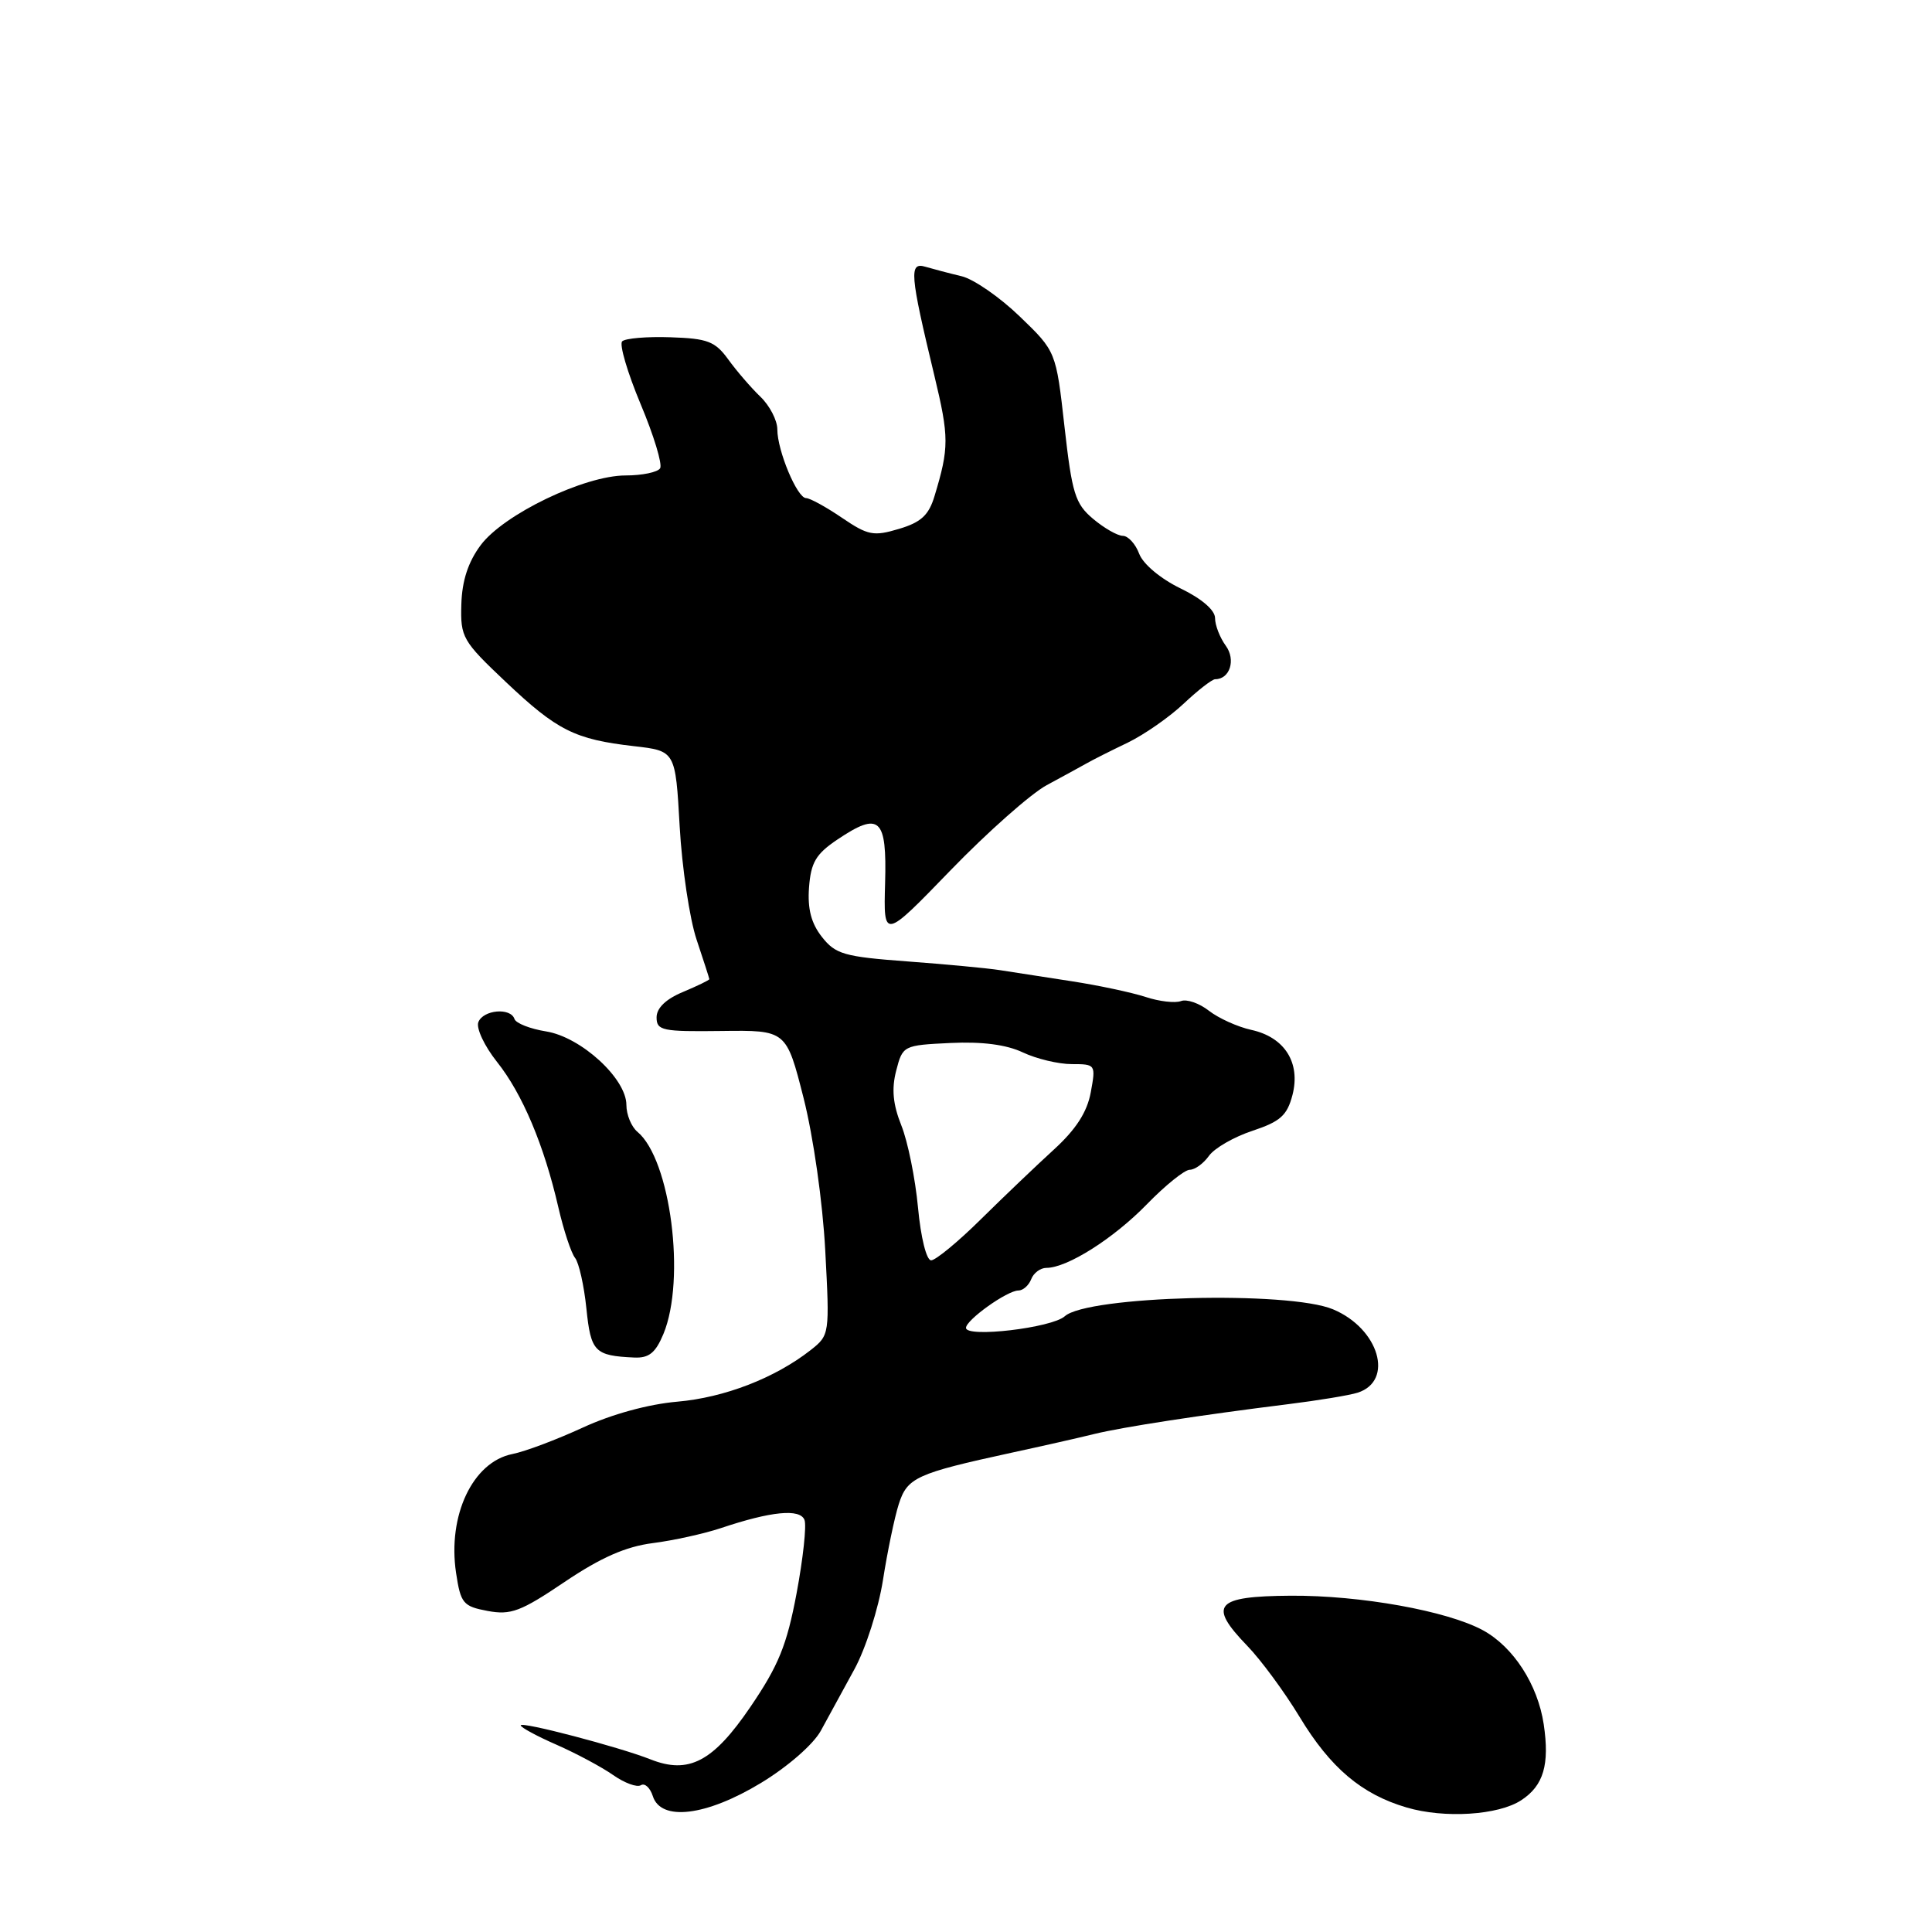 <?xml version="1.0" encoding="UTF-8" standalone="no"?>
<!DOCTYPE svg PUBLIC "-//W3C//DTD SVG 1.1//EN" "http://www.w3.org/Graphics/SVG/1.1/DTD/svg11.dtd" >
<svg xmlns="http://www.w3.org/2000/svg" xmlns:xlink="http://www.w3.org/1999/xlink" version="1.1" viewBox="0 0 256 256">
 <g >
 <path fill="currentColor"
d=" M 201.57 238.54 C 204.53 236.61 205.35 233.82 204.55 228.47 C 203.76 223.21 200.53 218.22 196.50 216.02 C 191.77 213.45 180.27 211.38 171.02 211.44 C 161.02 211.51 160.03 212.65 165.25 218.06 C 167.08 219.95 170.21 224.20 172.21 227.51 C 176.29 234.25 180.42 237.75 186.38 239.50 C 191.38 240.98 198.55 240.53 201.57 238.54 Z  M 100.83 236.25 C 104.38 234.10 107.76 231.15 108.76 229.34 C 109.72 227.60 111.72 223.93 113.21 221.19 C 114.71 218.45 116.41 213.12 117.00 209.35 C 117.59 205.58 118.53 201.06 119.09 199.31 C 120.22 195.78 121.41 195.24 134.00 192.50 C 138.12 191.61 143.07 190.49 145.00 190.01 C 148.76 189.09 159.12 187.50 170.69 186.06 C 174.64 185.57 178.78 184.89 179.89 184.54 C 184.77 182.98 182.73 176.04 176.63 173.49 C 170.73 171.02 144.09 171.71 141.09 174.41 C 139.38 175.95 128.00 177.29 128.00 175.95 C 128.00 174.90 133.46 171.00 134.94 171.00 C 135.56 171.00 136.32 170.32 136.64 169.50 C 136.95 168.68 137.86 168.00 138.65 168.00 C 141.41 168.00 147.54 164.12 151.96 159.58 C 154.41 157.06 156.97 155.00 157.65 155.00 C 158.33 155.00 159.47 154.17 160.19 153.16 C 160.91 152.14 163.50 150.65 165.95 149.84 C 169.65 148.61 170.55 147.81 171.26 145.09 C 172.36 140.81 170.22 137.42 165.78 136.46 C 163.98 136.06 161.46 134.92 160.19 133.93 C 158.91 132.93 157.24 132.35 156.48 132.65 C 155.71 132.94 153.60 132.70 151.79 132.10 C 149.98 131.51 145.57 130.57 142.00 130.02 C 138.43 129.47 134.15 128.80 132.50 128.55 C 130.85 128.29 125.32 127.77 120.20 127.39 C 111.85 126.77 110.71 126.44 108.91 124.15 C 107.49 122.35 106.99 120.43 107.20 117.59 C 107.45 114.28 108.11 113.16 110.95 111.25 C 116.56 107.48 117.53 108.37 117.28 117.03 C 117.07 124.50 117.07 124.50 125.97 115.30 C 130.87 110.24 136.60 105.17 138.69 104.04 C 140.79 102.91 143.18 101.60 144.00 101.14 C 144.82 100.67 147.27 99.44 149.44 98.40 C 151.60 97.35 154.93 95.04 156.83 93.25 C 158.73 91.46 160.61 90.00 161.02 90.00 C 162.97 90.00 163.78 87.42 162.42 85.56 C 161.64 84.49 161.00 82.84 161.00 81.90 C 161.00 80.85 159.23 79.32 156.43 77.97 C 153.79 76.69 151.47 74.75 150.95 73.38 C 150.46 72.07 149.48 71.00 148.77 71.00 C 148.07 70.99 146.30 69.98 144.84 68.75 C 142.46 66.75 142.05 65.40 141.05 56.53 C 139.93 46.56 139.93 46.56 135.12 41.93 C 132.48 39.38 129.01 36.98 127.41 36.60 C 125.81 36.22 123.66 35.65 122.63 35.35 C 120.43 34.69 120.56 36.27 123.81 49.78 C 125.77 57.94 125.77 59.32 123.83 65.73 C 123.07 68.26 122.05 69.21 119.12 70.08 C 115.75 71.09 115.01 70.95 111.55 68.60 C 109.45 67.17 107.31 66.00 106.81 66.00 C 105.63 66.00 103.00 59.71 103.00 56.90 C 103.00 55.70 101.99 53.75 100.75 52.56 C 99.51 51.37 97.60 49.15 96.50 47.63 C 94.76 45.23 93.76 44.85 88.84 44.69 C 85.72 44.58 82.84 44.83 82.44 45.23 C 82.04 45.63 83.14 49.37 84.88 53.53 C 86.63 57.69 87.79 61.52 87.47 62.05 C 87.15 62.57 85.09 63.00 82.90 63.00 C 77.44 63.00 66.74 68.15 63.69 72.24 C 62.03 74.47 61.22 76.95 61.13 80.08 C 61.00 84.45 61.28 84.93 67.03 90.37 C 73.83 96.80 76.16 97.97 84.00 98.87 C 89.50 99.50 89.50 99.50 90.06 109.50 C 90.37 115.00 91.38 121.75 92.30 124.50 C 93.22 127.25 93.98 129.61 93.99 129.74 C 94.00 129.87 92.42 130.63 90.50 131.44 C 88.23 132.38 87.00 133.57 87.00 134.81 C 87.00 136.56 87.76 136.71 95.60 136.61 C 104.19 136.50 104.19 136.50 106.48 145.50 C 107.78 150.65 109.01 159.29 109.35 165.70 C 109.94 176.80 109.93 176.91 107.42 178.89 C 102.70 182.59 96.00 185.19 89.74 185.73 C 85.93 186.06 81.06 187.39 77.23 189.16 C 73.78 190.75 69.57 192.34 67.88 192.67 C 62.64 193.72 59.29 200.80 60.43 208.41 C 61.04 212.46 61.36 212.85 64.62 213.46 C 67.69 214.03 69.00 213.54 74.82 209.61 C 79.62 206.38 82.91 204.93 86.50 204.47 C 89.25 204.12 93.30 203.22 95.50 202.49 C 102.17 200.25 106.01 199.87 106.60 201.40 C 106.89 202.15 106.41 206.53 105.55 211.13 C 104.26 218.00 103.16 220.70 99.43 226.18 C 94.49 233.44 91.26 235.14 86.18 233.12 C 82.06 231.49 69.00 228.06 69.00 228.62 C 69.00 228.89 71.14 230.05 73.75 231.19 C 76.36 232.34 79.73 234.14 81.24 235.20 C 82.75 236.26 84.41 236.87 84.92 236.55 C 85.44 236.23 86.14 236.88 86.50 237.99 C 87.57 241.37 93.57 240.65 100.83 236.25 Z  M 87.91 176.75 C 90.90 169.52 88.85 153.61 84.46 149.97 C 83.66 149.30 83.00 147.70 83.00 146.41 C 83.00 142.92 77.00 137.42 72.37 136.67 C 70.25 136.33 68.36 135.59 68.17 135.02 C 67.66 133.47 64.01 133.80 63.38 135.45 C 63.08 136.25 64.19 138.61 65.85 140.70 C 69.22 144.93 72.09 151.73 73.99 160.00 C 74.69 163.03 75.68 166.03 76.20 166.68 C 76.71 167.33 77.39 170.35 77.70 173.38 C 78.29 179.13 78.79 179.64 84.03 179.88 C 85.99 179.97 86.86 179.27 87.91 176.75 Z  M 121.64 160.00 C 121.28 156.16 120.29 151.26 119.43 149.12 C 118.32 146.33 118.12 144.30 118.75 141.87 C 119.61 138.54 119.69 138.50 125.94 138.20 C 130.14 138.00 133.36 138.42 135.53 139.45 C 137.33 140.30 140.25 141.00 142.01 141.00 C 145.18 141.00 145.21 141.05 144.53 144.75 C 144.05 147.36 142.57 149.65 139.67 152.30 C 137.38 154.39 133.02 158.55 129.98 161.55 C 126.95 164.55 123.97 167.00 123.38 167.00 C 122.76 167.00 122.01 163.98 121.64 160.00 Z "/>
</g>
</svg>